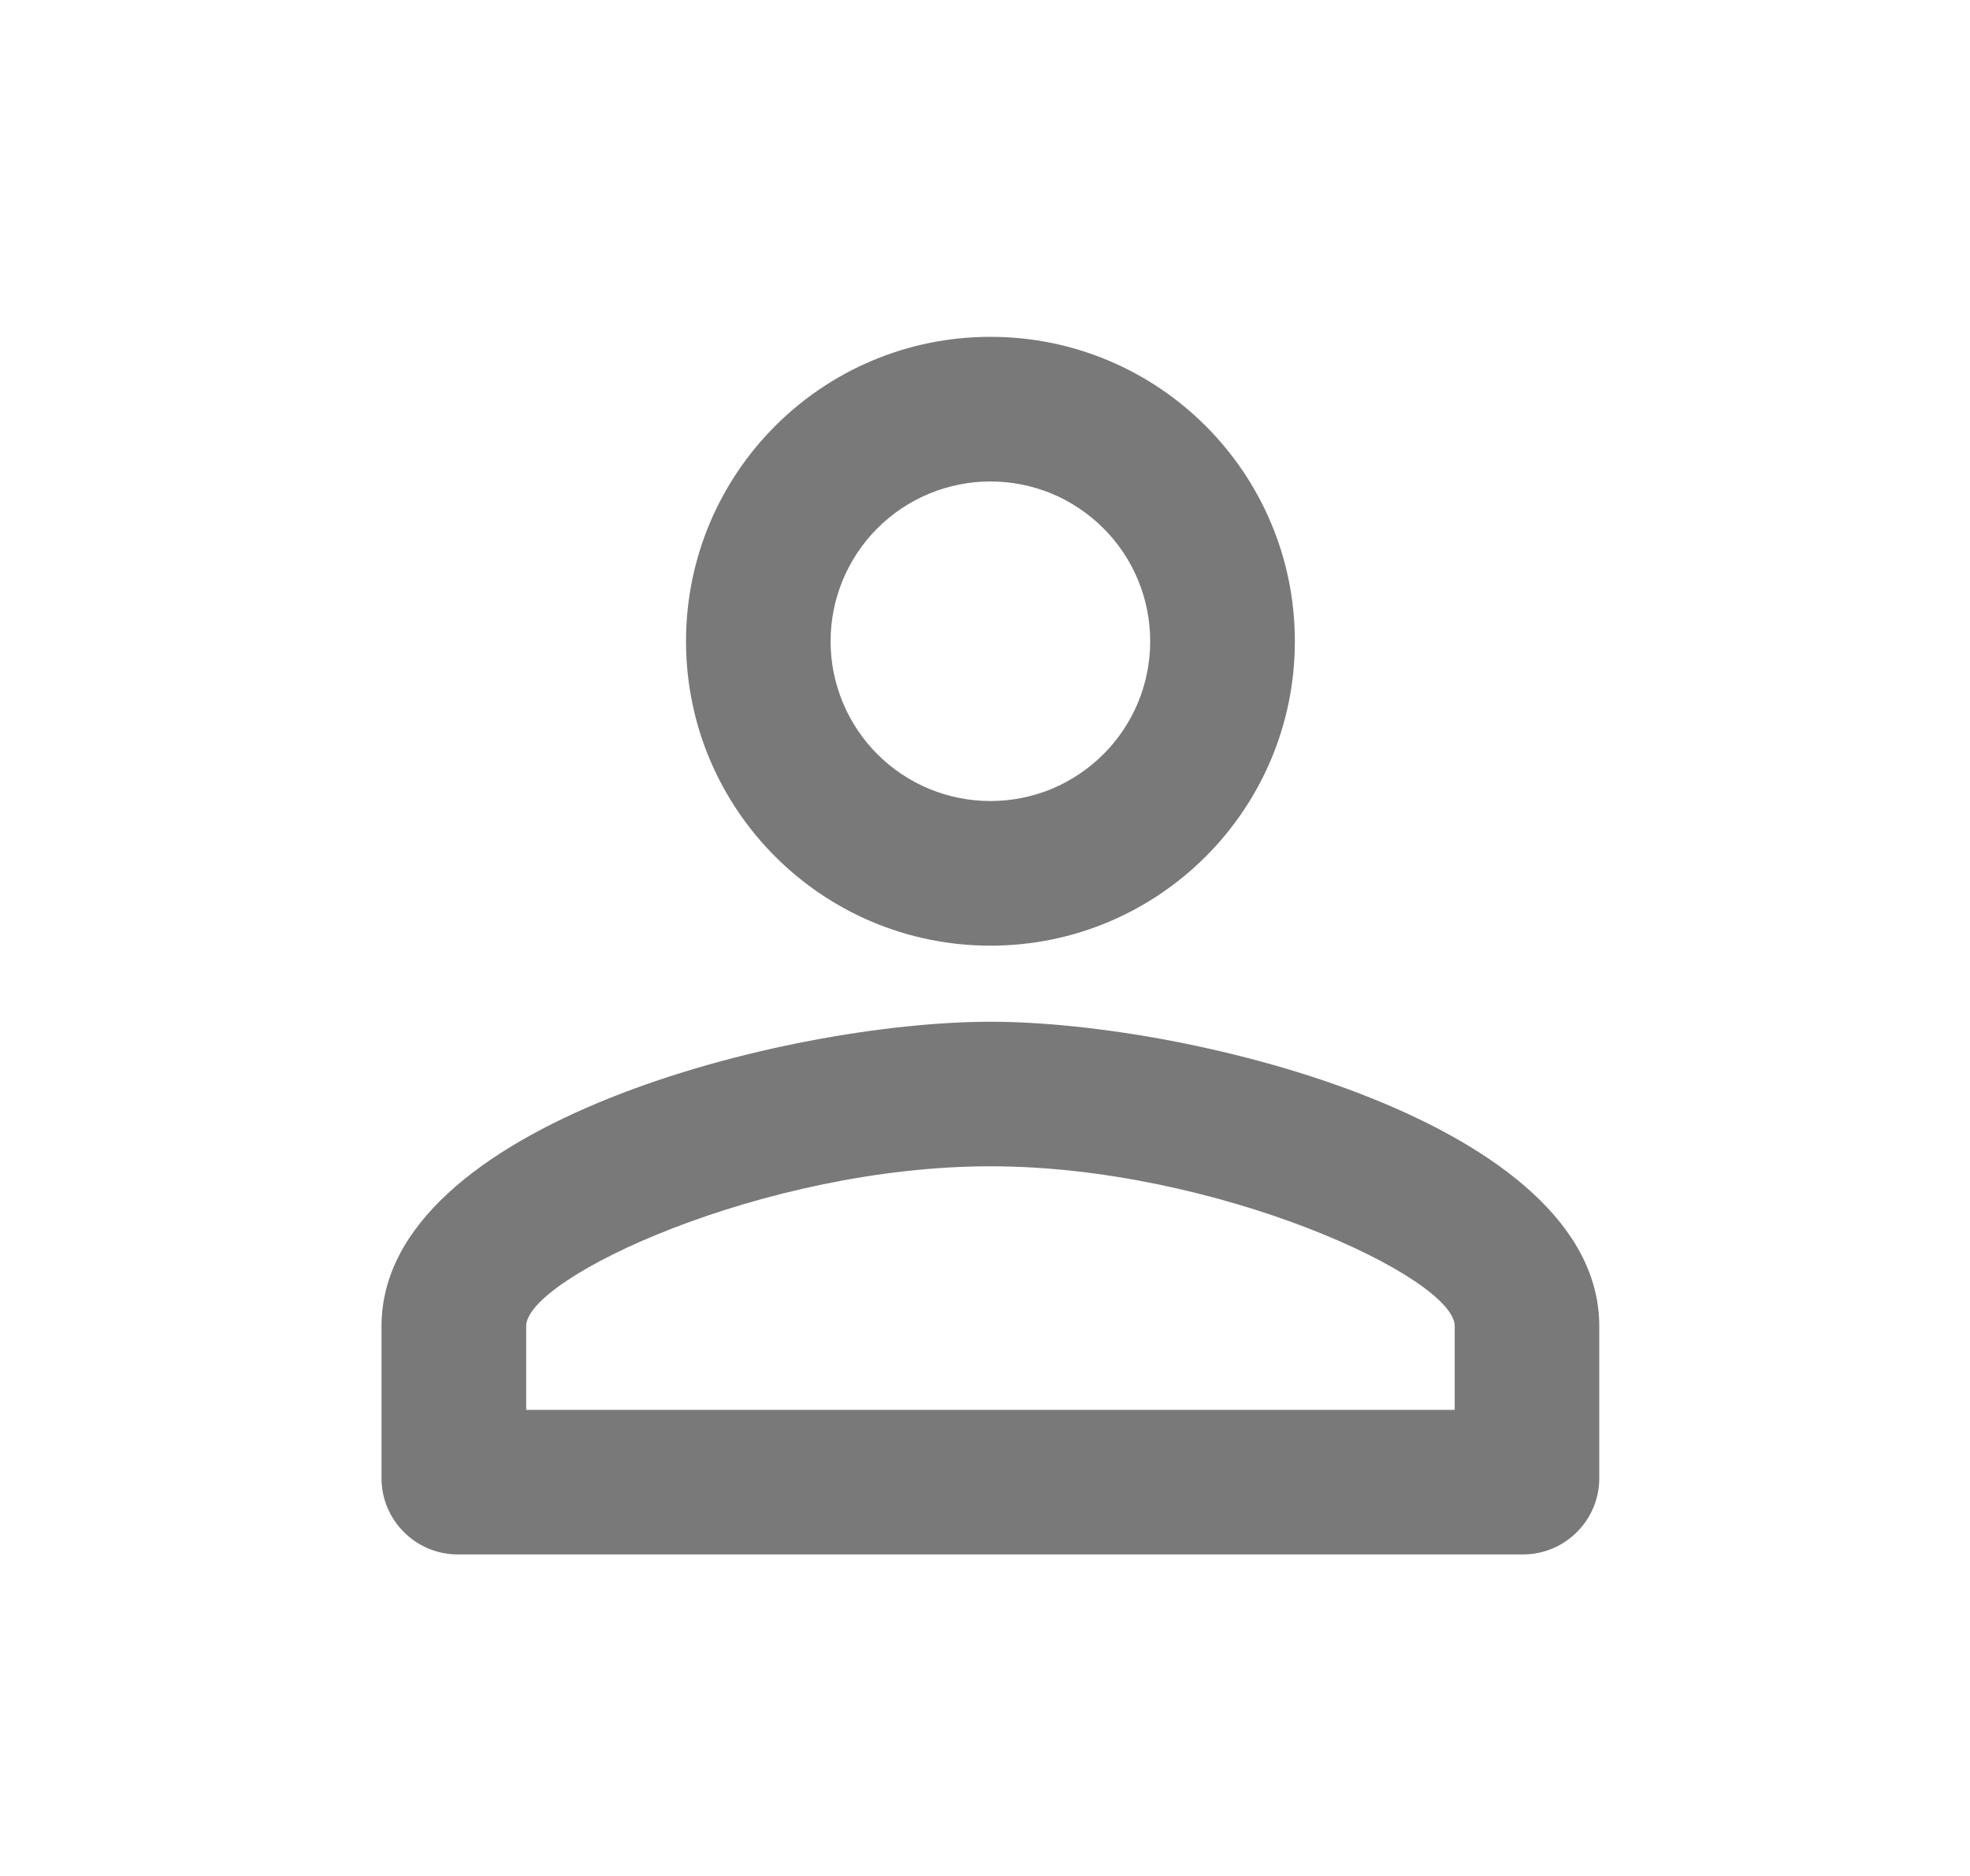 <svg width="21" height="20" viewBox="0 0 21 20" fill="none" xmlns="http://www.w3.org/2000/svg">
<path d="M10.558 5.133C10.781 5.133 11.003 5.177 11.21 5.262C11.416 5.348 11.604 5.474 11.762 5.632C11.921 5.79 12.046 5.978 12.132 6.185C12.217 6.391 12.261 6.613 12.261 6.837C12.261 7.06 12.217 7.282 12.132 7.488C12.046 7.695 11.921 7.883 11.762 8.041C11.604 8.199 11.416 8.325 11.21 8.411C11.003 8.496 10.781 8.54 10.558 8.54C10.106 8.54 9.673 8.361 9.353 8.041C9.034 7.722 8.854 7.288 8.854 6.837C8.854 6.385 9.034 5.951 9.353 5.632C9.673 5.312 10.106 5.133 10.558 5.133M10.558 12.434C12.967 12.434 15.507 13.619 15.507 14.138V15.031H5.609V14.138C5.609 13.619 8.148 12.434 10.558 12.434M10.558 3.591C8.765 3.591 7.313 5.044 7.313 6.837C7.313 8.629 8.765 10.082 10.558 10.082C12.351 10.082 13.803 8.629 13.803 6.837C13.803 5.044 12.351 3.591 10.558 3.591ZM10.558 10.893C8.392 10.893 4.067 11.98 4.067 14.138V15.761C4.067 16.207 4.432 16.572 4.879 16.572H16.237C16.683 16.572 17.048 16.207 17.048 15.761V14.138C17.048 11.98 12.724 10.893 10.558 10.893Z" fill="#797979"/>
</svg>
